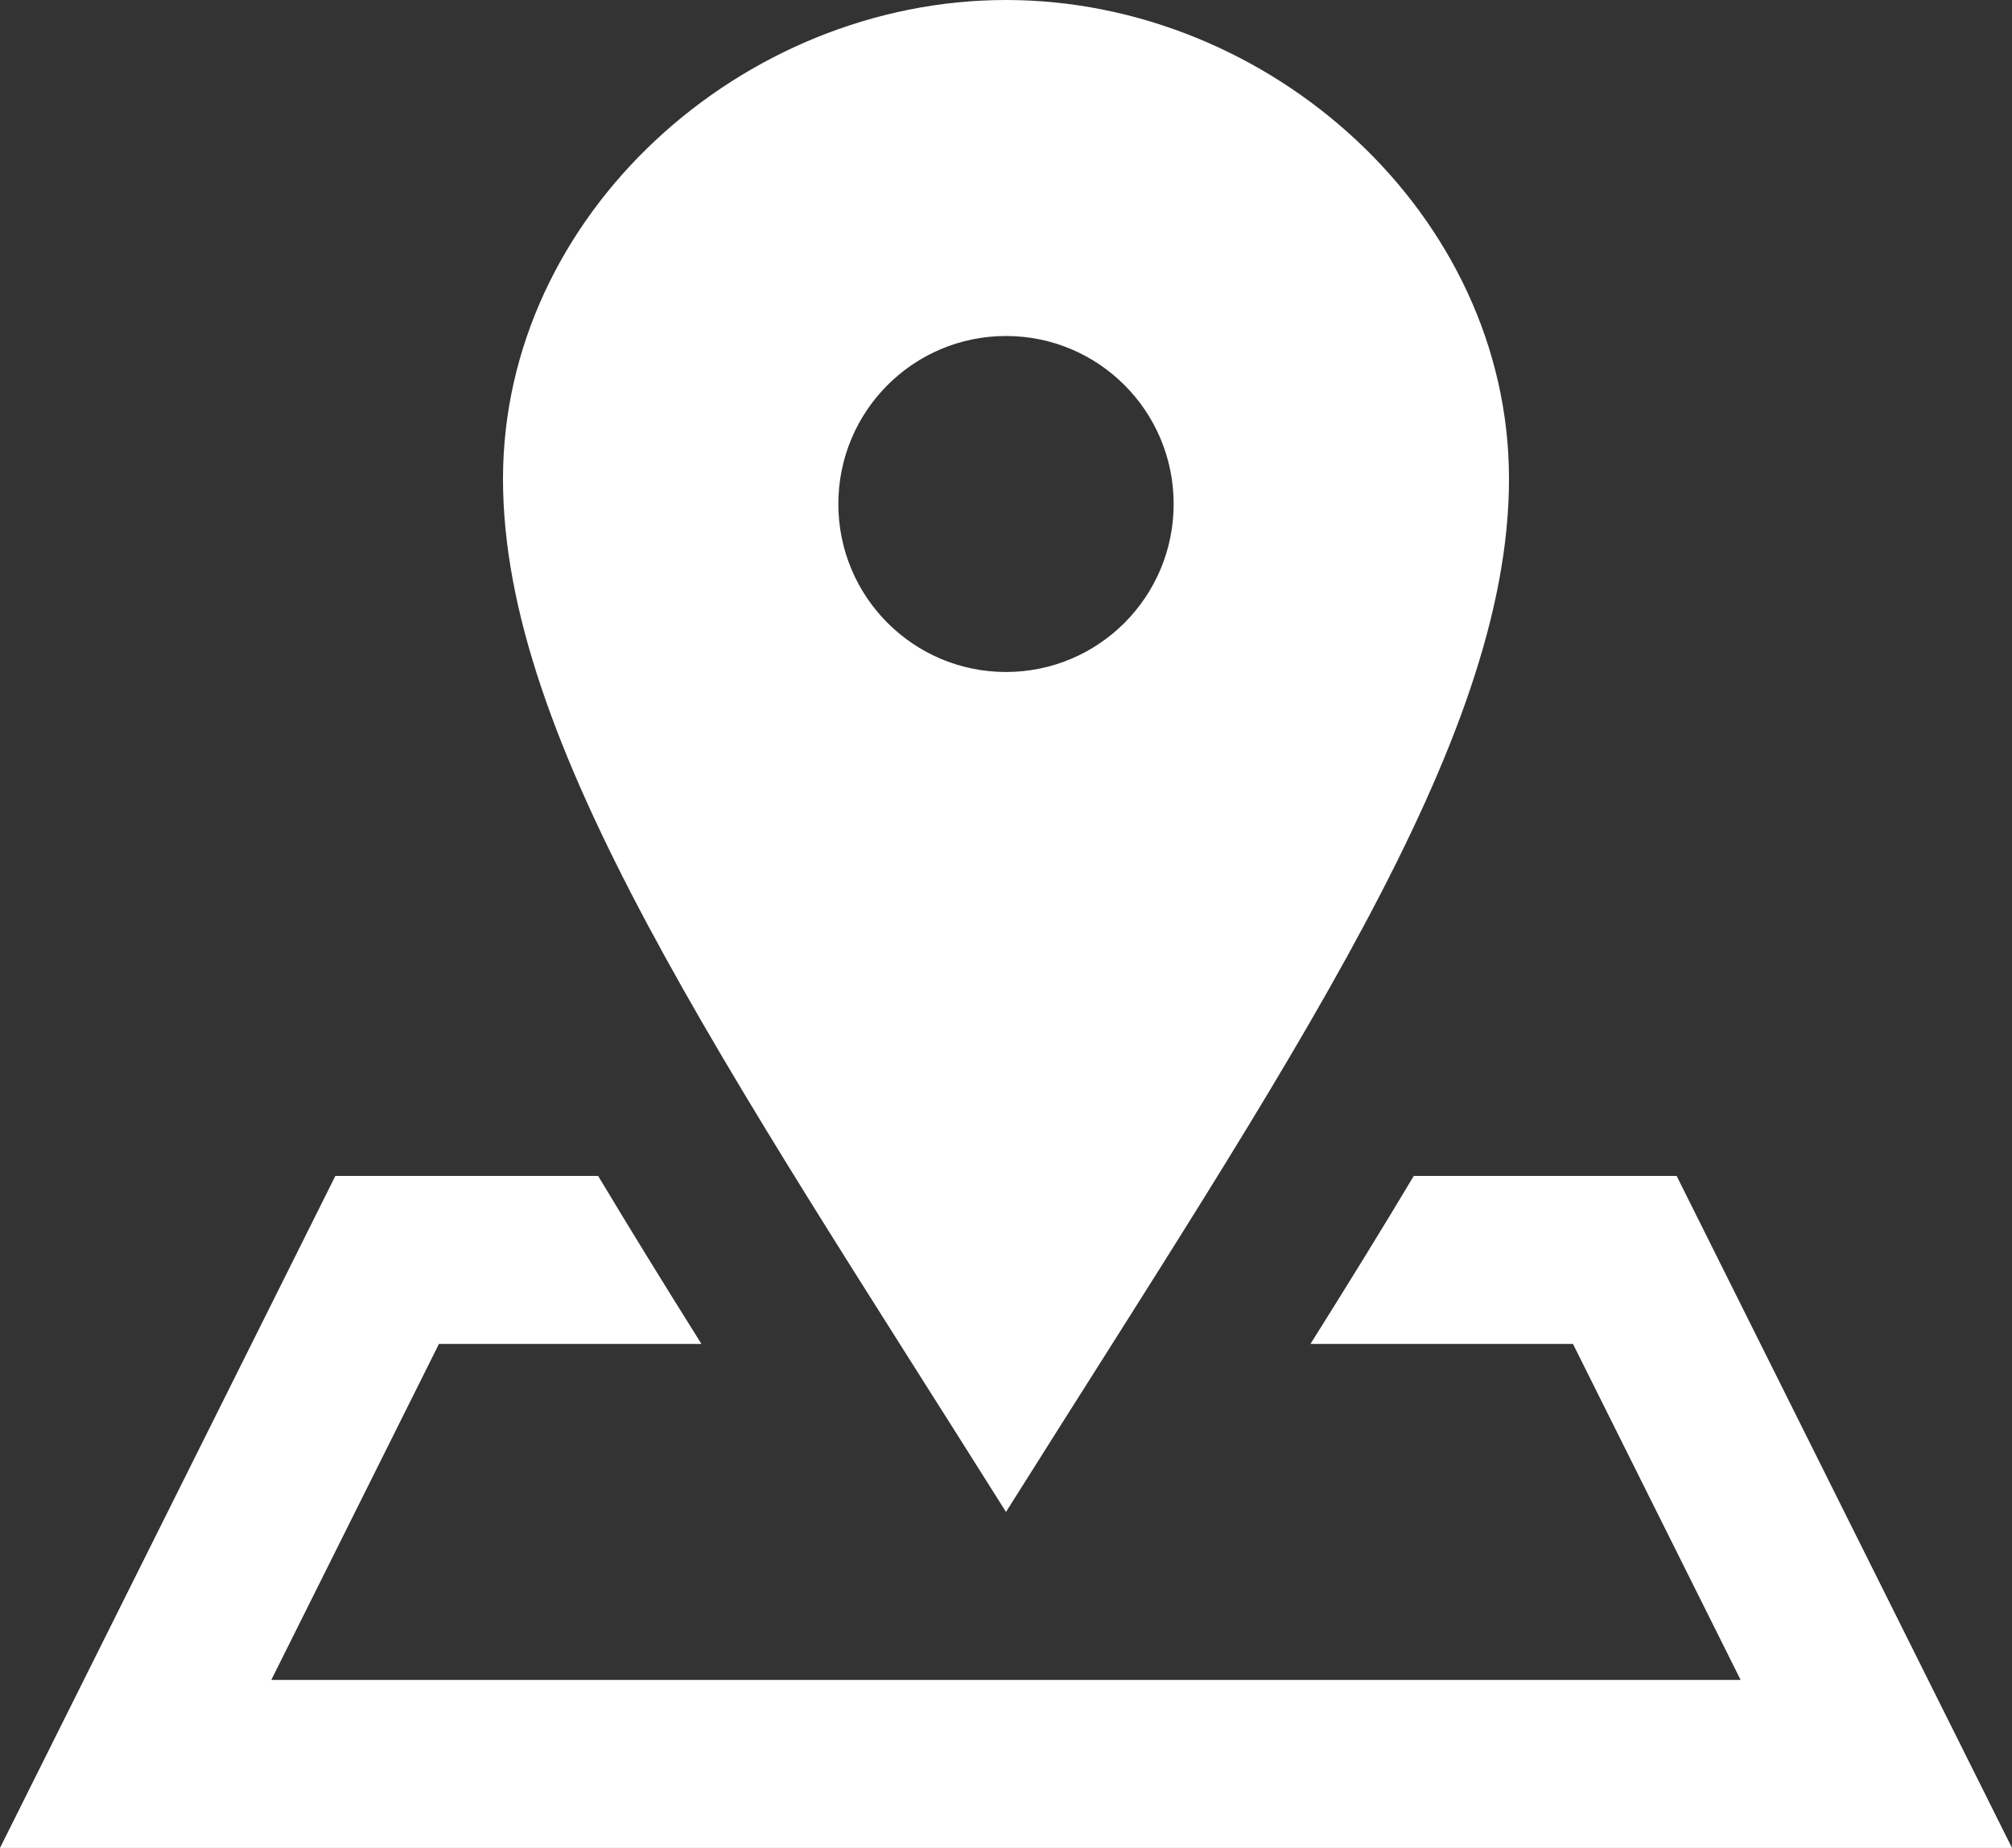 <?xml version="1.0" encoding="UTF-8"?>
<svg width="49px" height="45px" viewBox="0 0 49 45" version="1.1" xmlns="http://www.w3.org/2000/svg" xmlns:xlink="http://www.w3.org/1999/xlink">
    <rect x="0" y="0" width="49" height="45" fill="#333333" stroke="none"/>
    <!-- Generator: Sketch 48.2 (47327) - http://www.bohemiancoding.com/sketch -->
    <title>Shape</title>
    <desc>Created with Sketch.</desc>
    <defs></defs>
    <g id="menu" stroke="none" stroke-width="1" fill="none" fill-rule="evenodd" transform="translate(-220, -720)">
        <g id="Group" transform="translate(141, 44)" fill="#FFFFFF" fill-rule="nonzero">
            <g id="Group-6" transform="translate(74, 202)">
                <path d="M29.5,474 C23.073,474 17.25,479.222 17.25,485.663 C17.25,492.102 22.562,499.791 29.5,510.818 C36.438,499.791 41.75,492.102 41.75,485.663 C41.75,479.222 35.929,474 29.5,474 Z M29.5,490.364 C27.244,490.364 25.417,488.533 25.417,486.273 C25.417,484.012 27.244,482.182 29.5,482.182 C31.756,482.182 33.583,484.012 33.583,486.273 C33.583,488.533 31.756,490.364 29.5,490.364 Z M54,519 L5,519 L13.167,502.636 L19.567,502.636 C20.353,503.947 21.197,505.314 22.083,506.727 L15.69,506.727 L11.607,514.909 L47.391,514.909 L43.308,506.727 L36.915,506.727 C37.803,505.314 38.647,503.947 39.431,502.636 L45.833,502.636 L54,519 Z" id="Shape"></path>
            </g>
        </g>
    </g>
</svg>